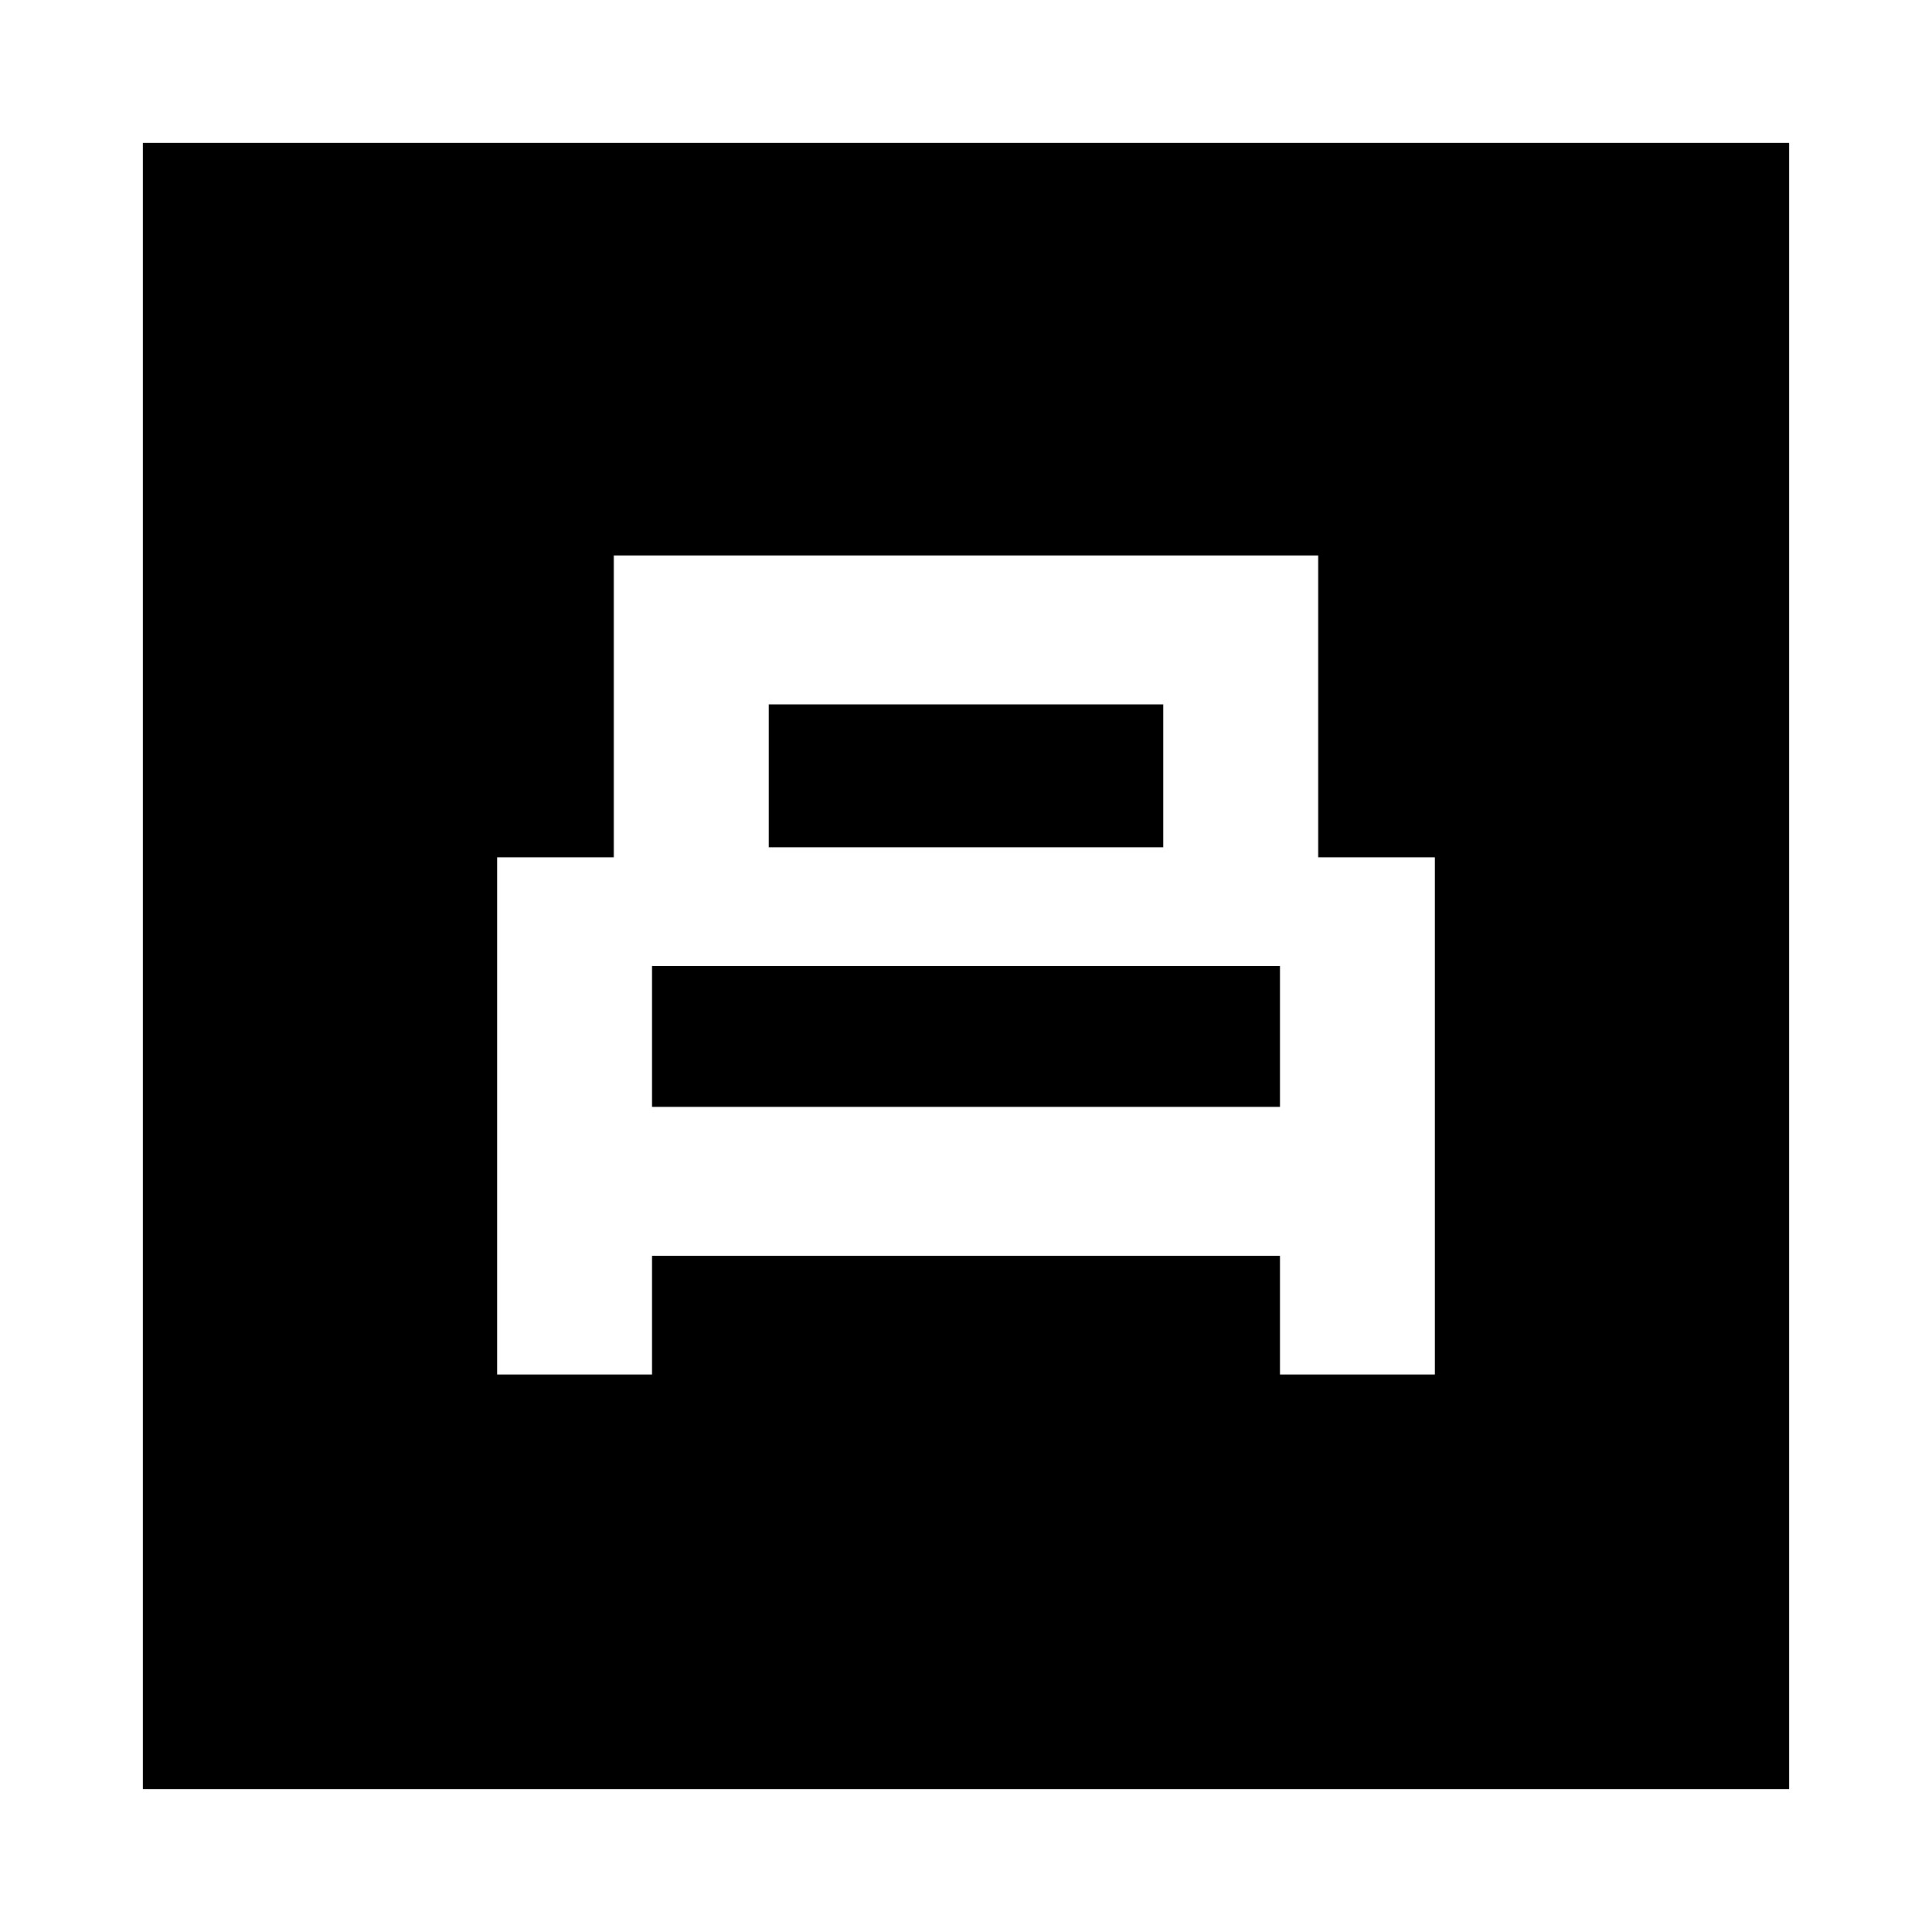 <svg xmlns="http://www.w3.org/2000/svg" height="20" width="20"><path d="M5.146 14.229H6.75V13H13.25V14.229H14.854V8.875H13.646V5.75H6.354V8.875H5.146ZM7.958 8.771V7.292H12.042V8.771ZM6.75 11.458V10H13.25V11.458ZM1.479 18.521V1.479H18.521V18.521Z"/></svg>